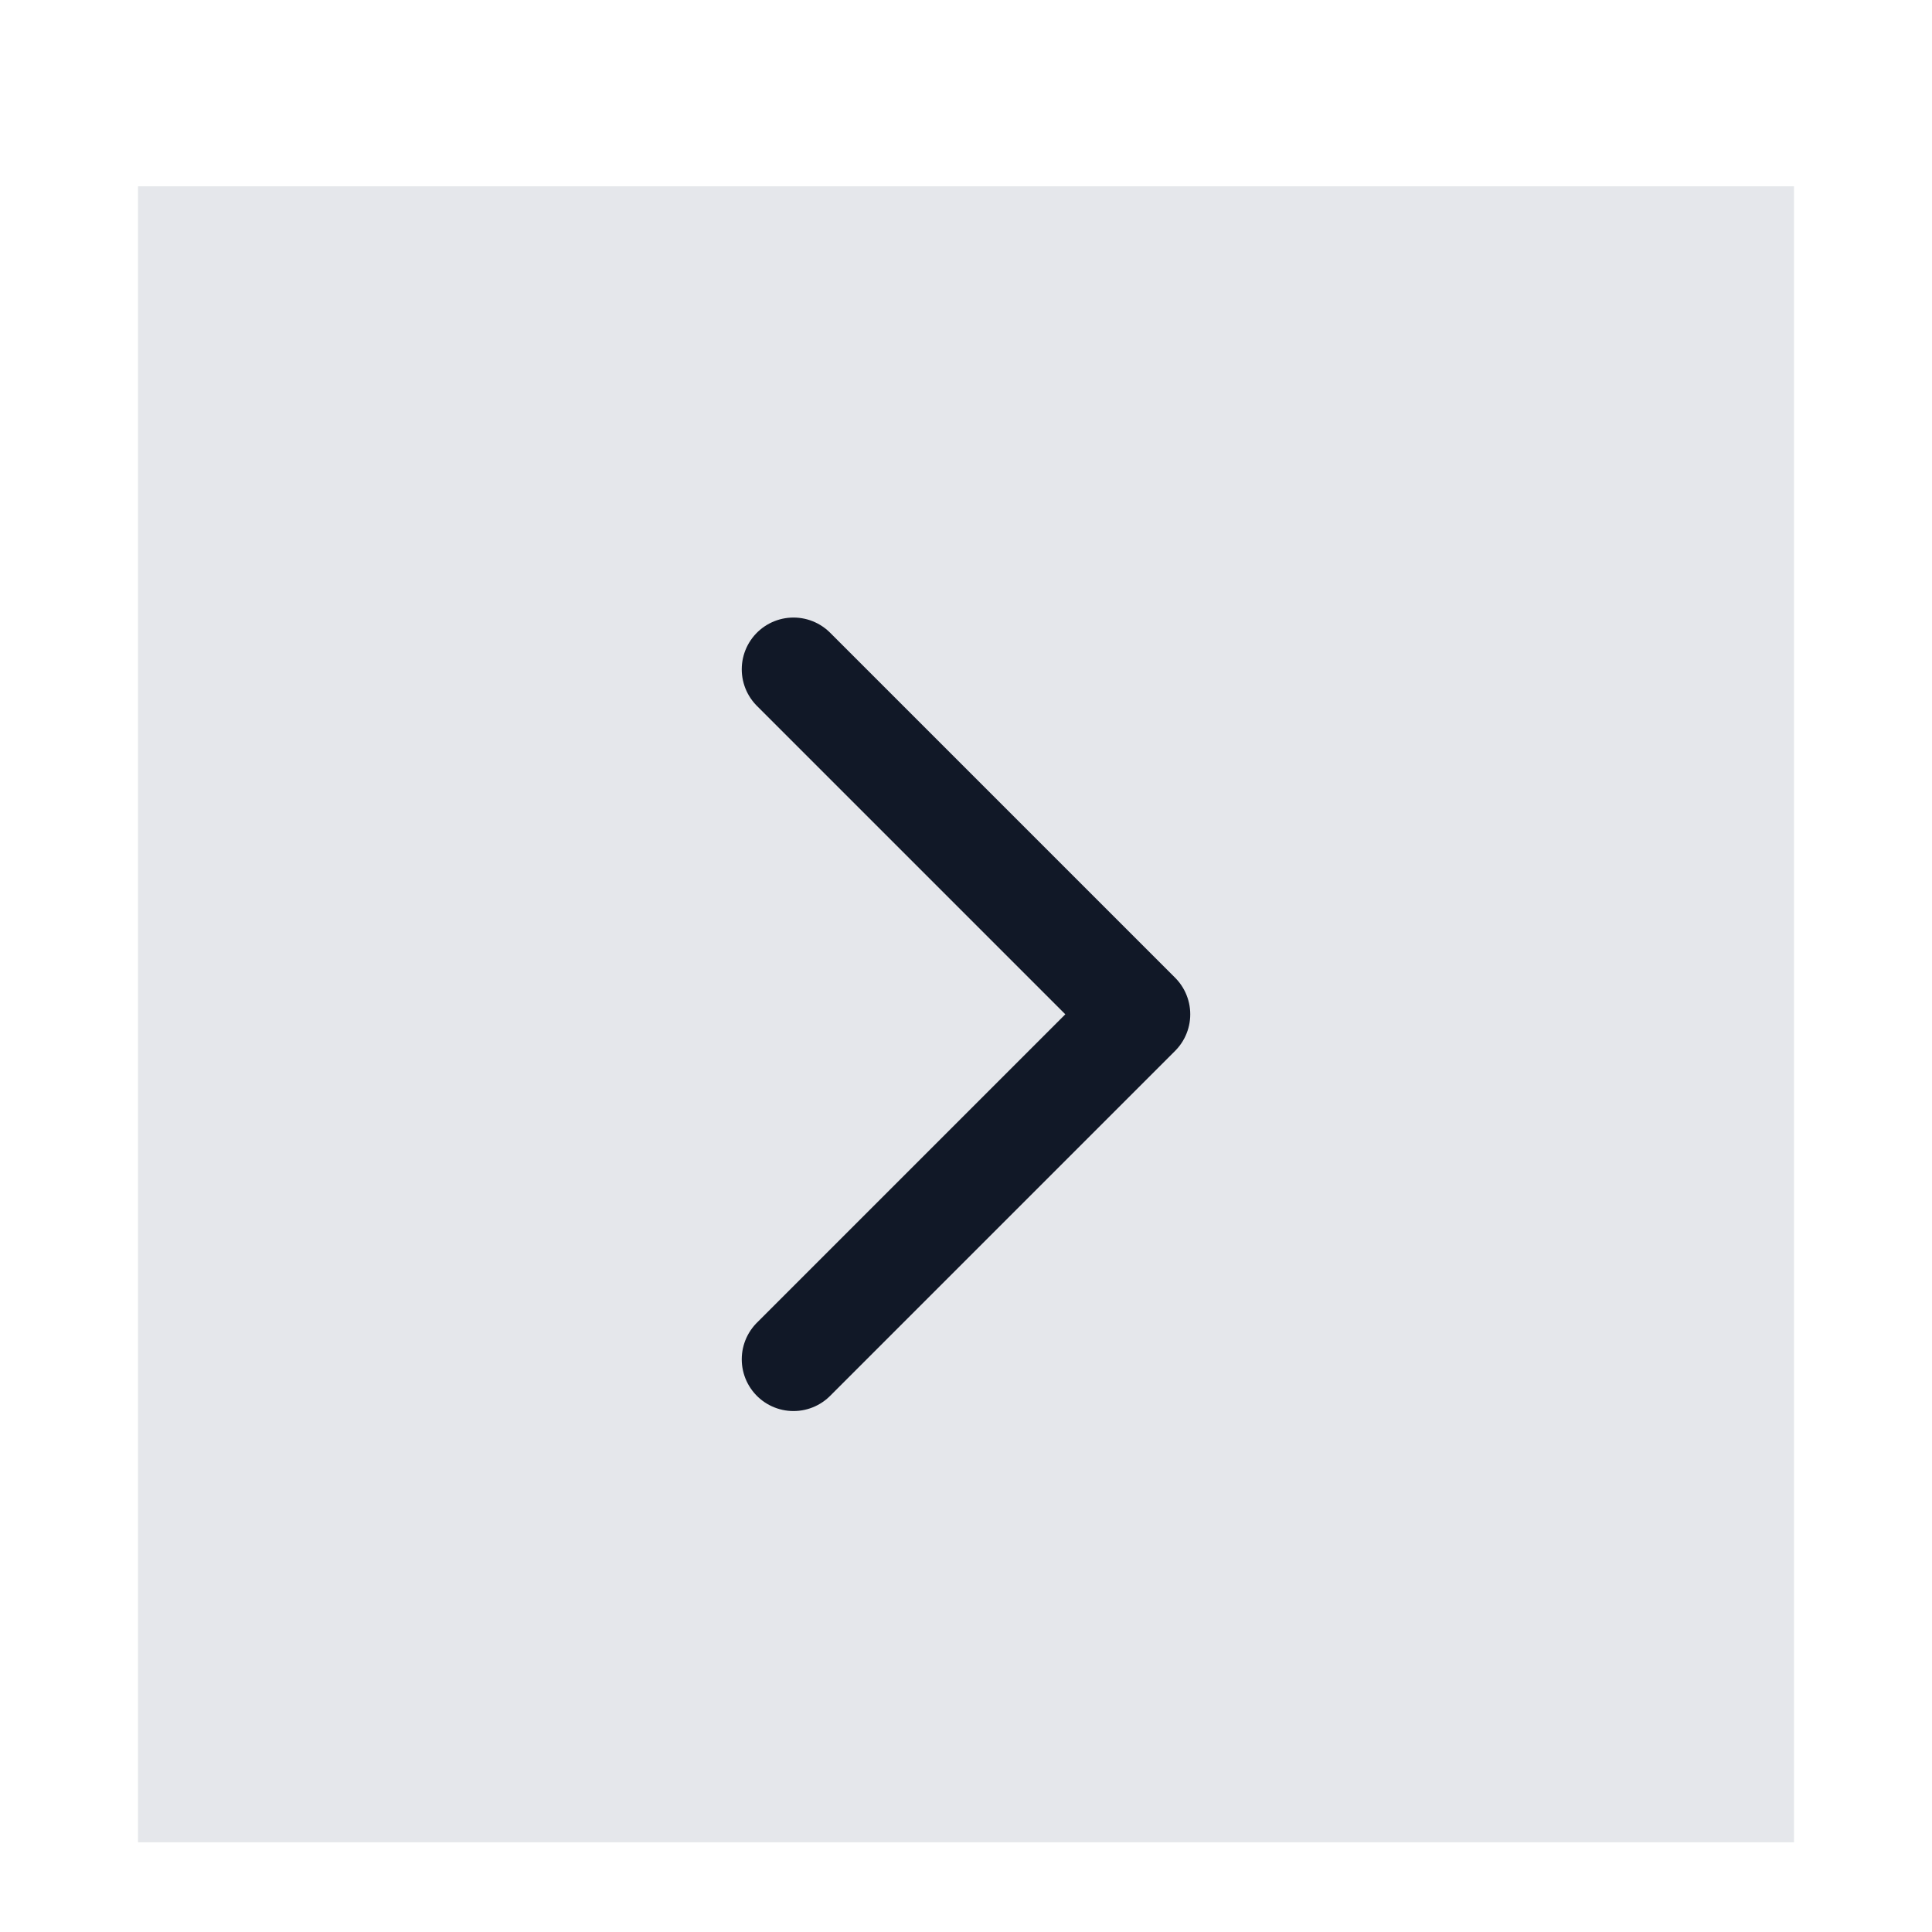 <svg width="56" height="56" viewBox="0 0 56 56" fill="none" xmlns="http://www.w3.org/2000/svg">
<g filter="url(#filter0_dd_82_4)">
<rect width="48" height="48" transform="translate(4 3)" fill="#E5E7EB"/>
<path d="M23 17L33 27L23 37" stroke="#111827" stroke-width="3" stroke-linecap="round" stroke-linejoin="round"/>
</g>
<defs>
<filter id="filter0_dd_82_4" x="0.4" y="0.6" width="55.2" height="55.2" filterUnits="userSpaceOnUse" color-interpolation-filters="sRGB">
<feFlood flood-opacity="0" result="BackgroundImageFix"/>
<feColorMatrix in="SourceAlpha" type="matrix" values="0 0 0 0 0 0 0 0 0 0 0 0 0 0 0 0 0 0 127 0" result="hardAlpha"/>
<feMorphology radius="1.2" operator="erode" in="SourceAlpha" result="effect1_dropShadow_82_4"/>
<feOffset dy="1.2"/>
<feGaussianBlur stdDeviation="1.2"/>
<feColorMatrix type="matrix" values="0 0 0 0 0.063 0 0 0 0 0.094 0 0 0 0 0.157 0 0 0 0.1 0"/>
<feBlend mode="normal" in2="BackgroundImageFix" result="effect1_dropShadow_82_4"/>
<feColorMatrix in="SourceAlpha" type="matrix" values="0 0 0 0 0 0 0 0 0 0 0 0 0 0 0 0 0 0 127 0" result="hardAlpha"/>
<feOffset dy="1.2"/>
<feGaussianBlur stdDeviation="1.8"/>
<feColorMatrix type="matrix" values="0 0 0 0 0.063 0 0 0 0 0.094 0 0 0 0 0.157 0 0 0 0.1 0"/>
<feBlend mode="normal" in2="effect1_dropShadow_82_4" result="effect2_dropShadow_82_4"/>
<feBlend mode="normal" in="SourceGraphic" in2="effect2_dropShadow_82_4" result="shape"/>
</filter>
</defs>
</svg>
